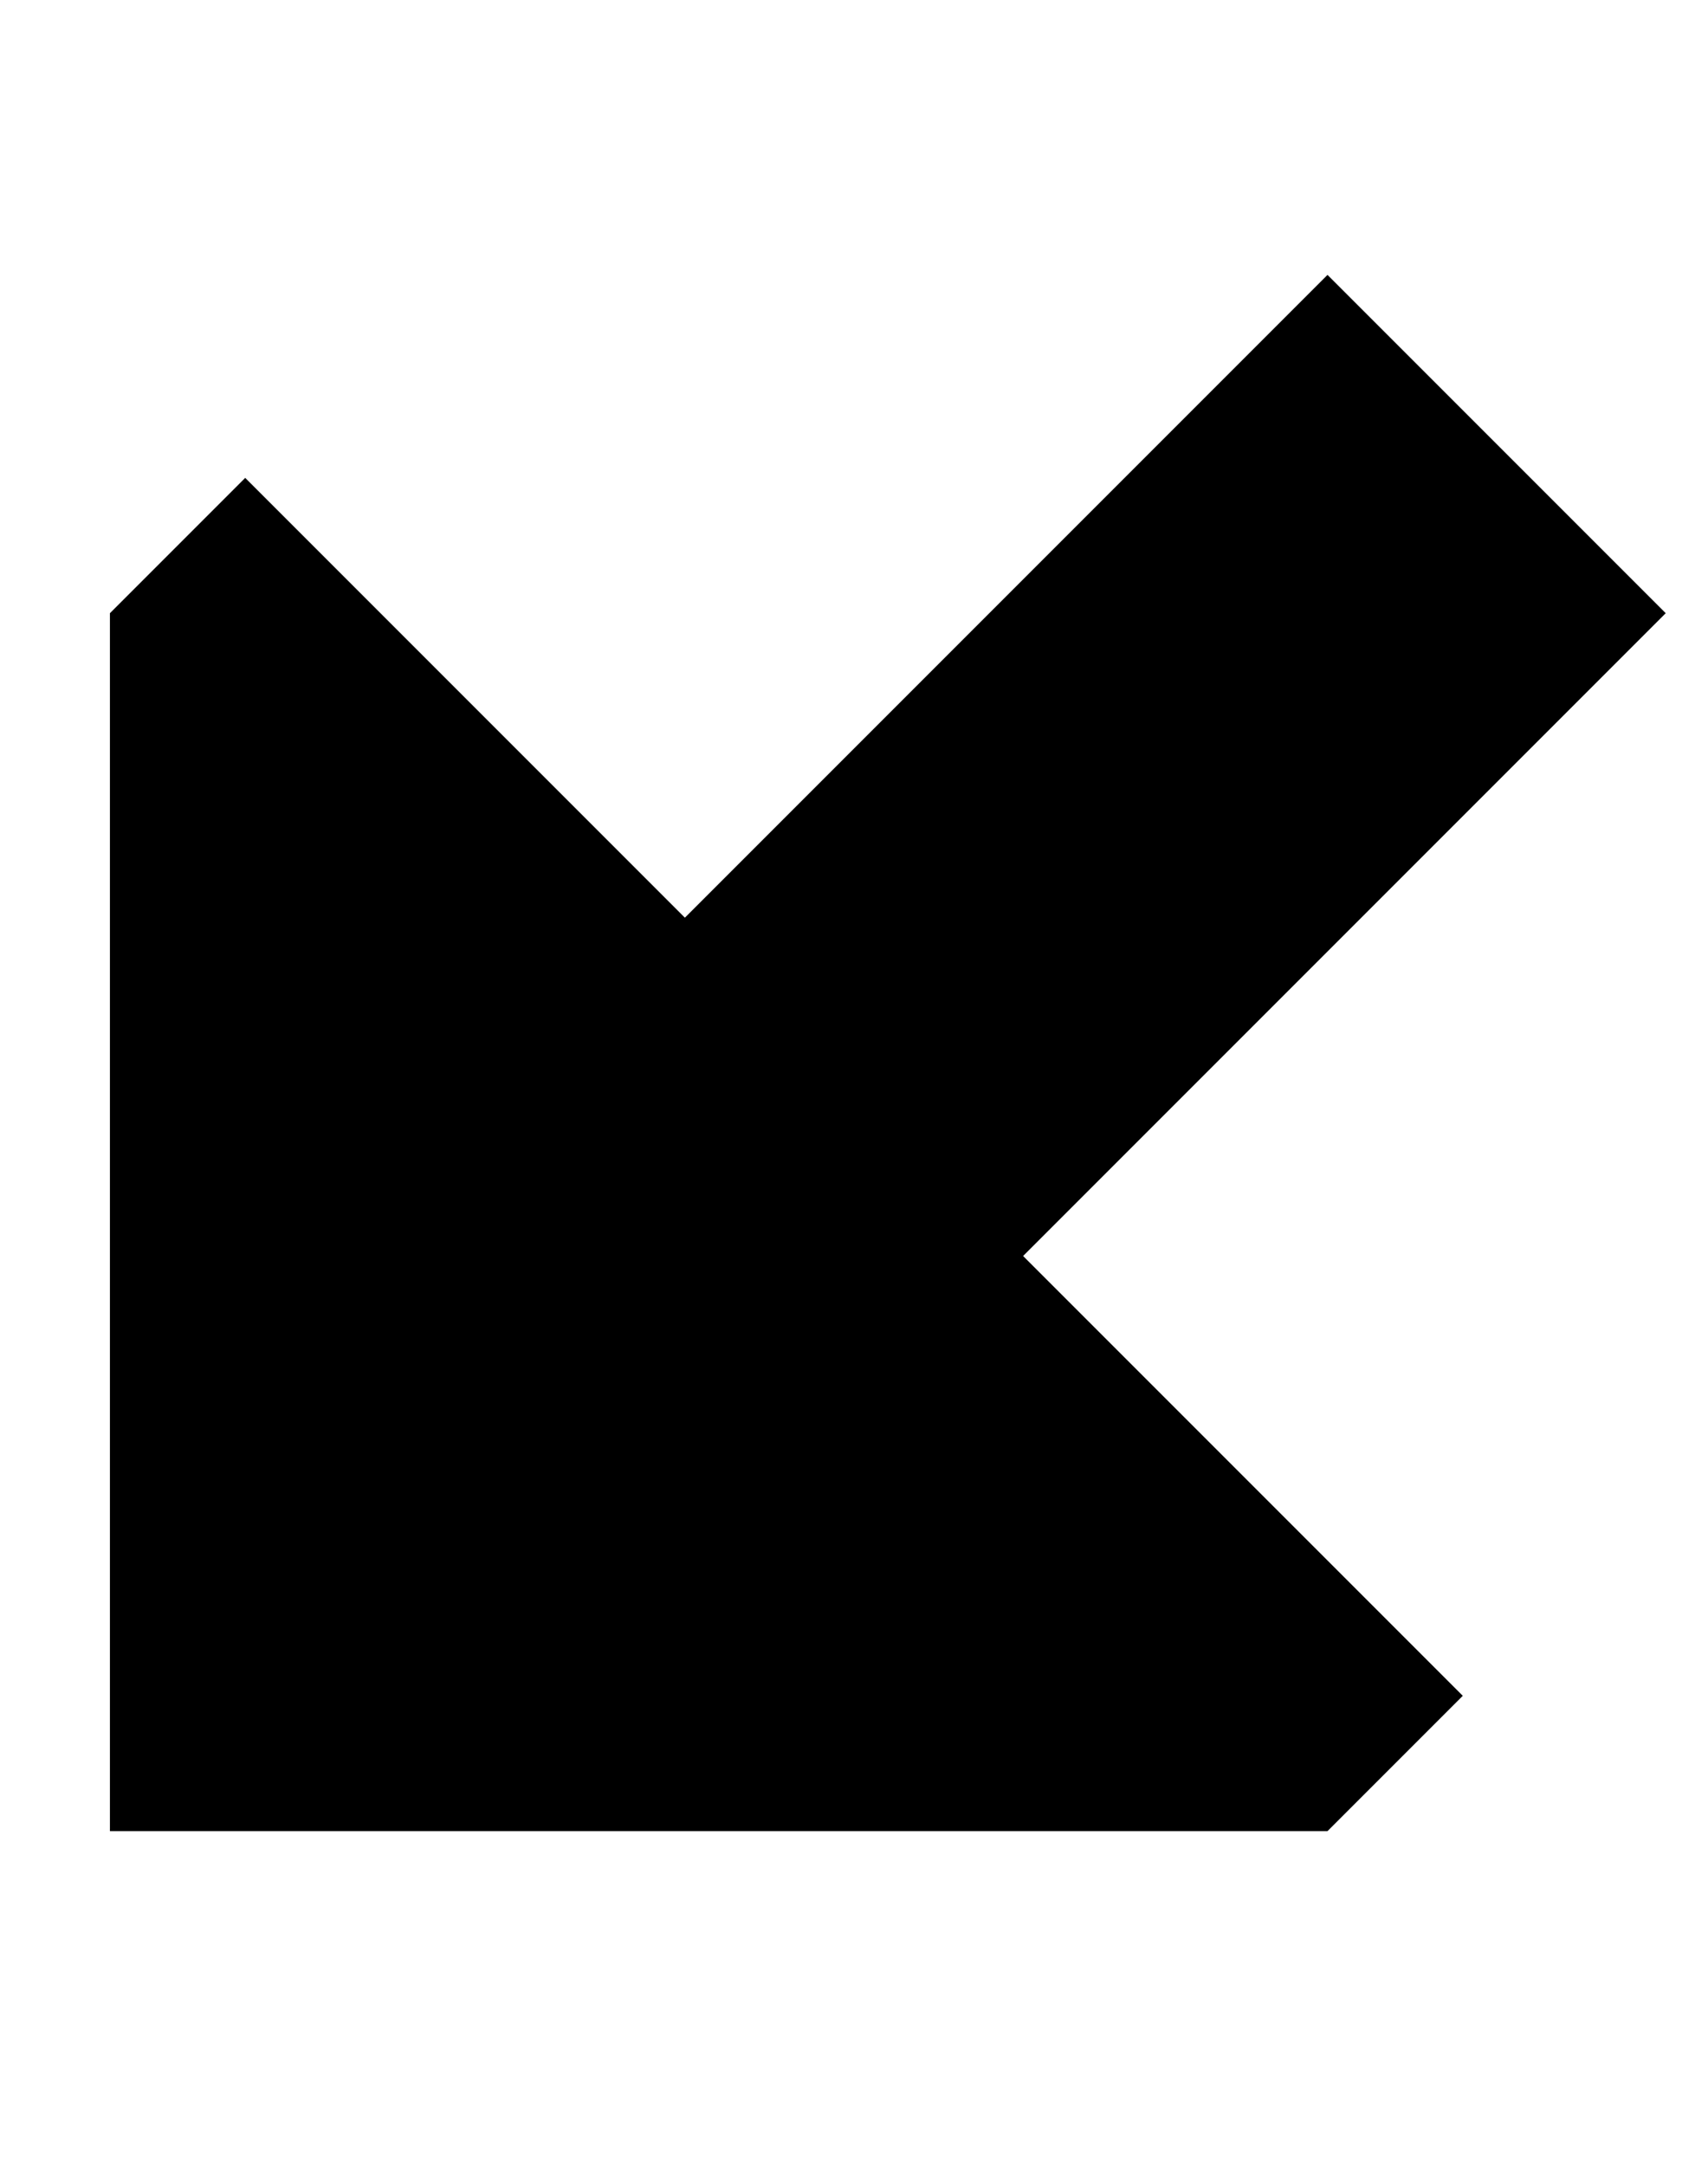 <?xml version="1.0" standalone="no"?>
<!DOCTYPE svg PUBLIC "-//W3C//DTD SVG 1.1//EN" "http://www.w3.org/Graphics/SVG/1.1/DTD/svg11.dtd" >
<svg xmlns="http://www.w3.org/2000/svg" xmlns:xlink="http://www.w3.org/1999/xlink" version="1.1" viewBox="-10 -40 404 512">
   <path fill="currentColor"
d="M16 393v-288v288v-288l32 -32v0l104 104v0l152 -152v0l80 80v0l-152 152v0l104 104v0l-32 32v0h-288v0z" />
</svg>
